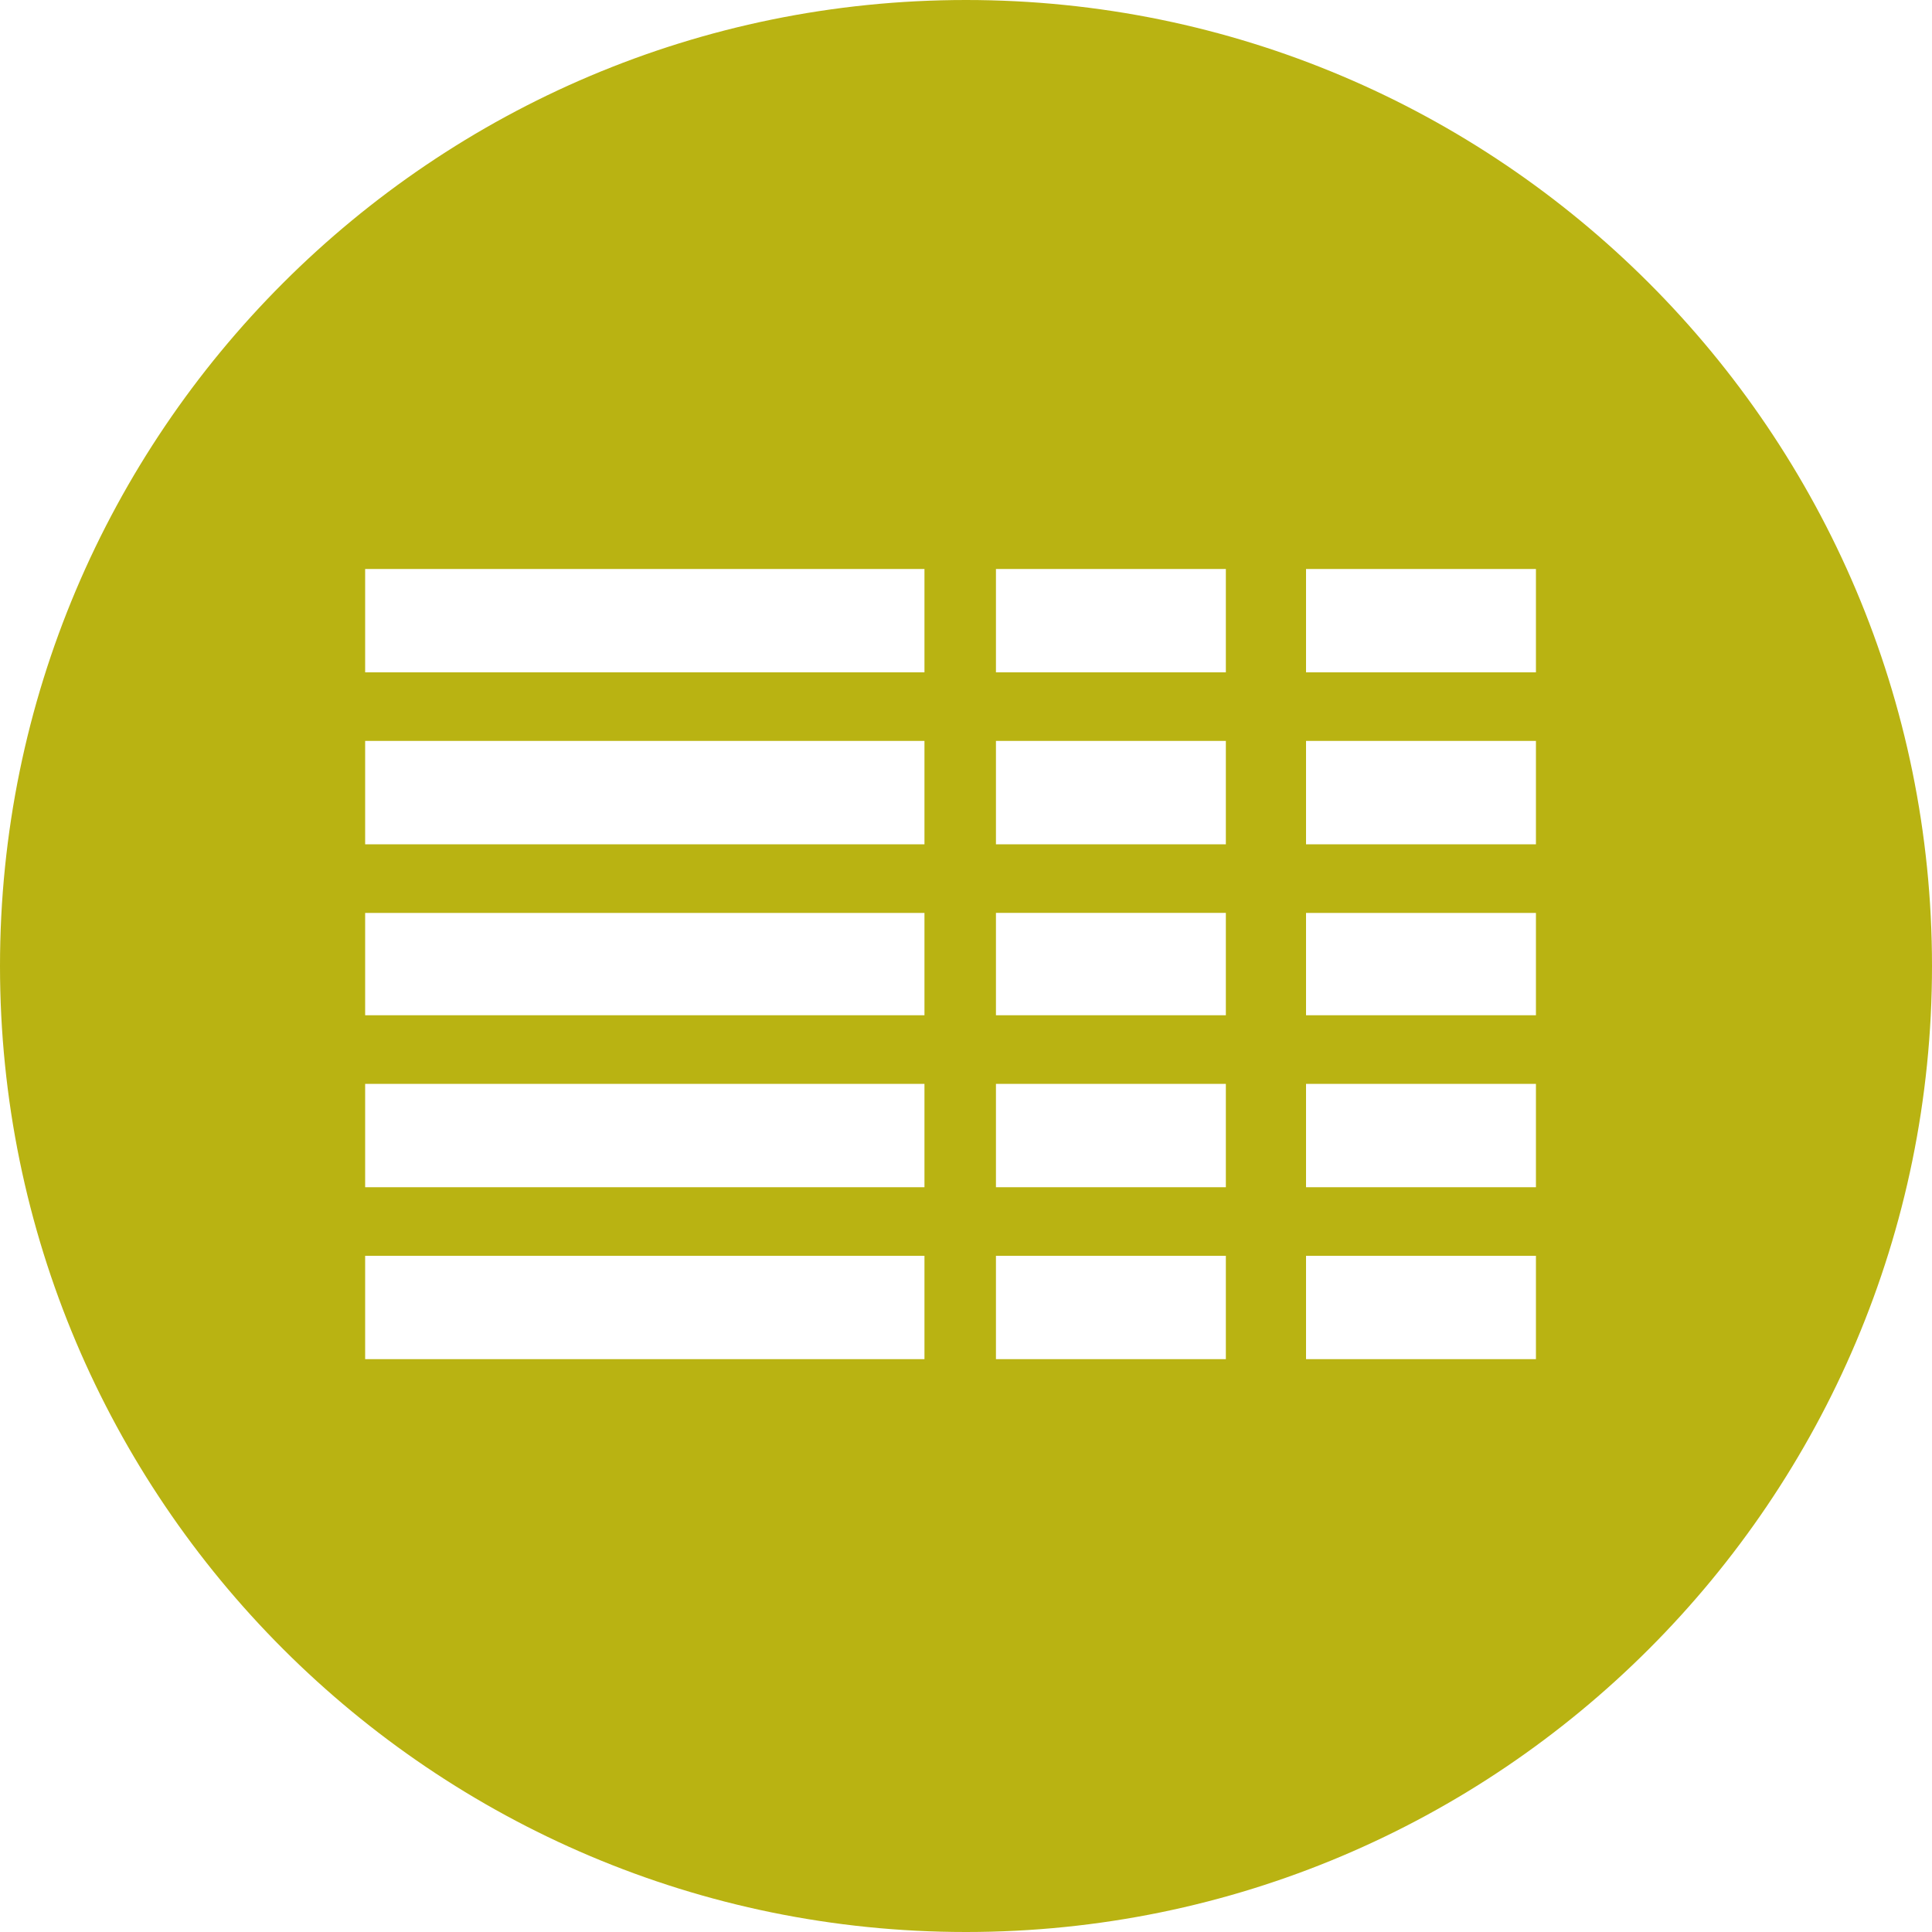 <svg t="1659086185681" class="icon" viewBox="0 0 1024 1024" version="1.1" xmlns="http://www.w3.org/2000/svg" p-id="23445" width="200" height="200"><path d="M512 0c282.624 0 512 229.376 512 512s-229.376 512-512 512S0 794.624 0 512 229.376 0 512 0z m302.08 665.6h-121.856v54.784h121.856V665.6z m-164.352 0h-121.856v54.784h121.856V665.6z m-159.744 0H193.536v54.784h296.448V665.6z m324.096-91.136h-121.856v54.784h121.856v-54.784z m-164.352 0h-121.856v54.784h121.856v-54.784z m-159.744 0H193.536v54.784h296.448v-54.784z m324.096-90.587h-121.856v54.235h121.856v-54.235z m-164.352-0.037h-121.856v54.272h121.856V483.84z m-159.744 0.037H193.536v54.235h296.448v-54.235z m324.096-91.173h-121.856v54.784h121.856v-54.784z m-164.352 0h-121.856v54.784h121.856v-54.784z m-159.744 0H193.536v54.784h296.448v-54.784z m324.096-91.136h-121.856v54.784h121.856V301.568z m-164.352 0h-121.856v54.784h121.856V301.568z m-159.744 0H193.536v54.784h296.448V301.568z" p-id="23446" fill="#b9b312"></path></svg>
